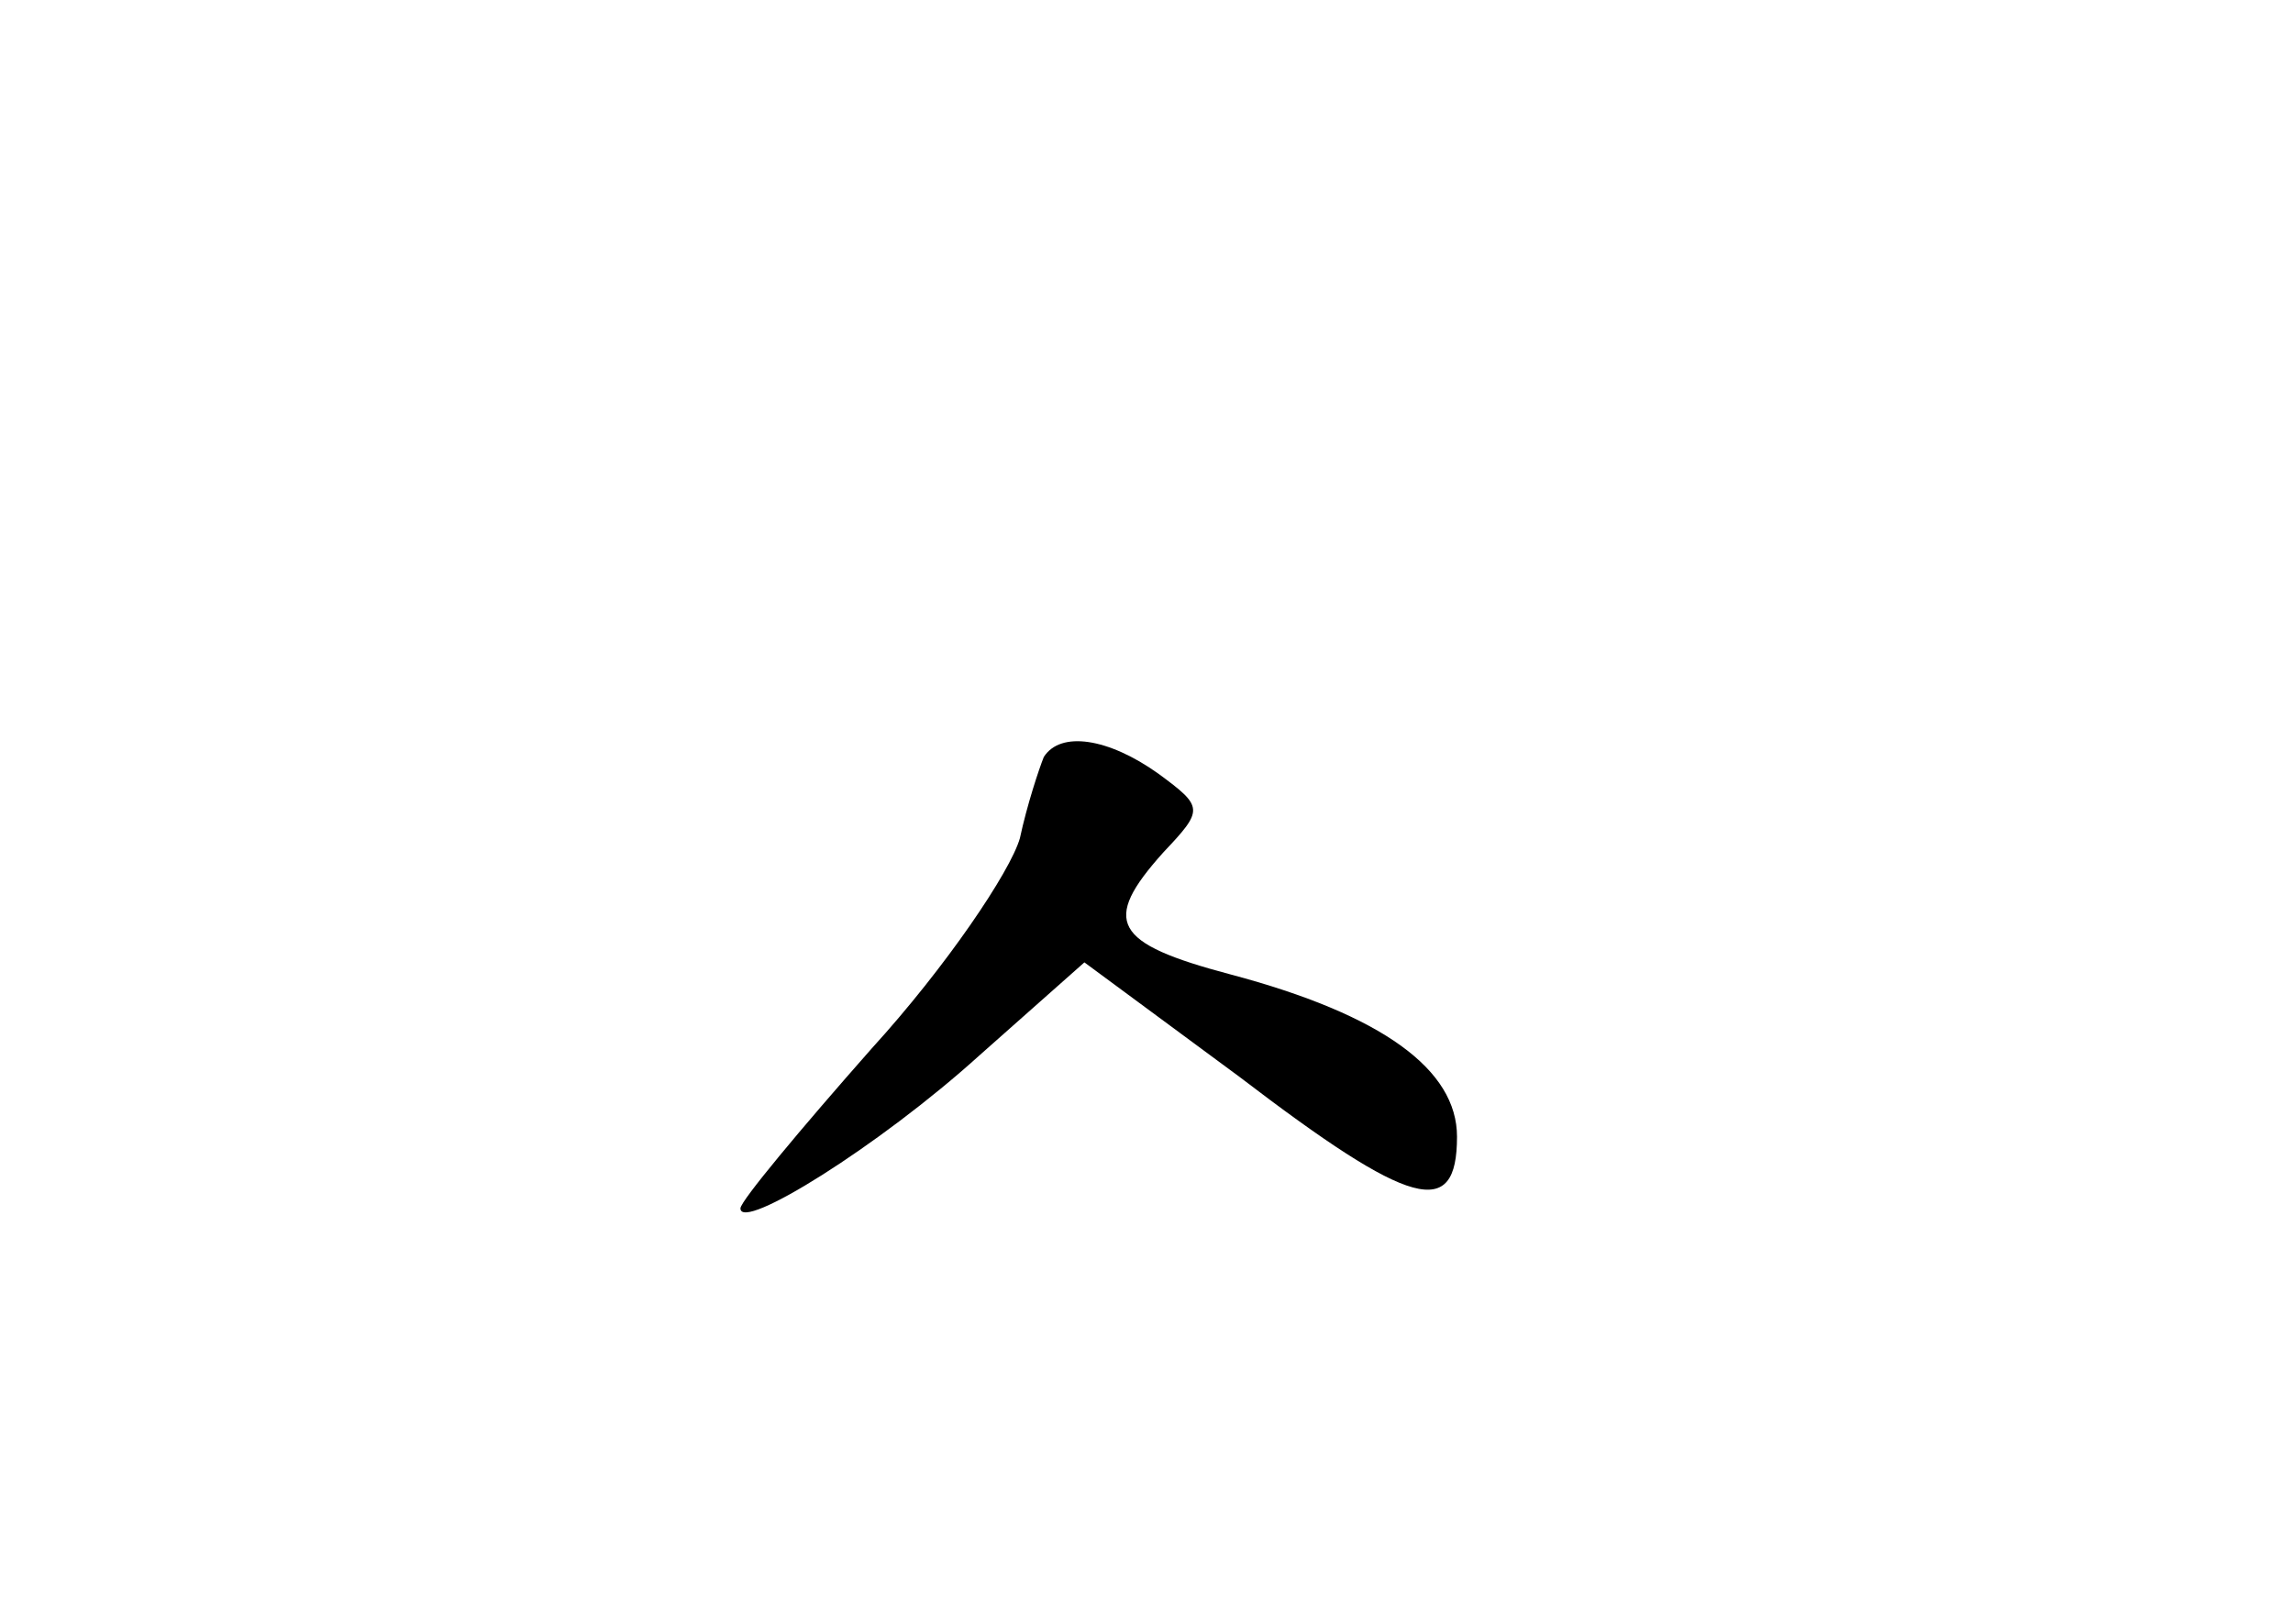 <?xml version="1.0" standalone="no"?>
<!DOCTYPE svg PUBLIC "-//W3C//DTD SVG 20010904//EN"
 "http://www.w3.org/TR/2001/REC-SVG-20010904/DTD/svg10.dtd">
<svg version="1.0" xmlns="http://www.w3.org/2000/svg"
 width="96pt" height="68pt" viewBox="0 0 96 68"
 preserveAspectRatio="xMidYMid meet">
<g transform="translate(0,68) scale(0.1,-0.1)"
fill="#000000" stroke="none">
<path d="M437 363 c-2 -5 -7 -20 -10 -34 -4 -14 -31 -54 -62 -88 -30 -34 -55
-64 -55 -67 0 -10 58 26 100 64 l44 39 65 -48 c72 -55 91 -60 91 -25 0 28 -31
51 -95 68 -49 13 -54 22 -28 51 17 18 17 19 -2 33 -21 15 -41 18 -48 7z"/>
</g>
</svg>

